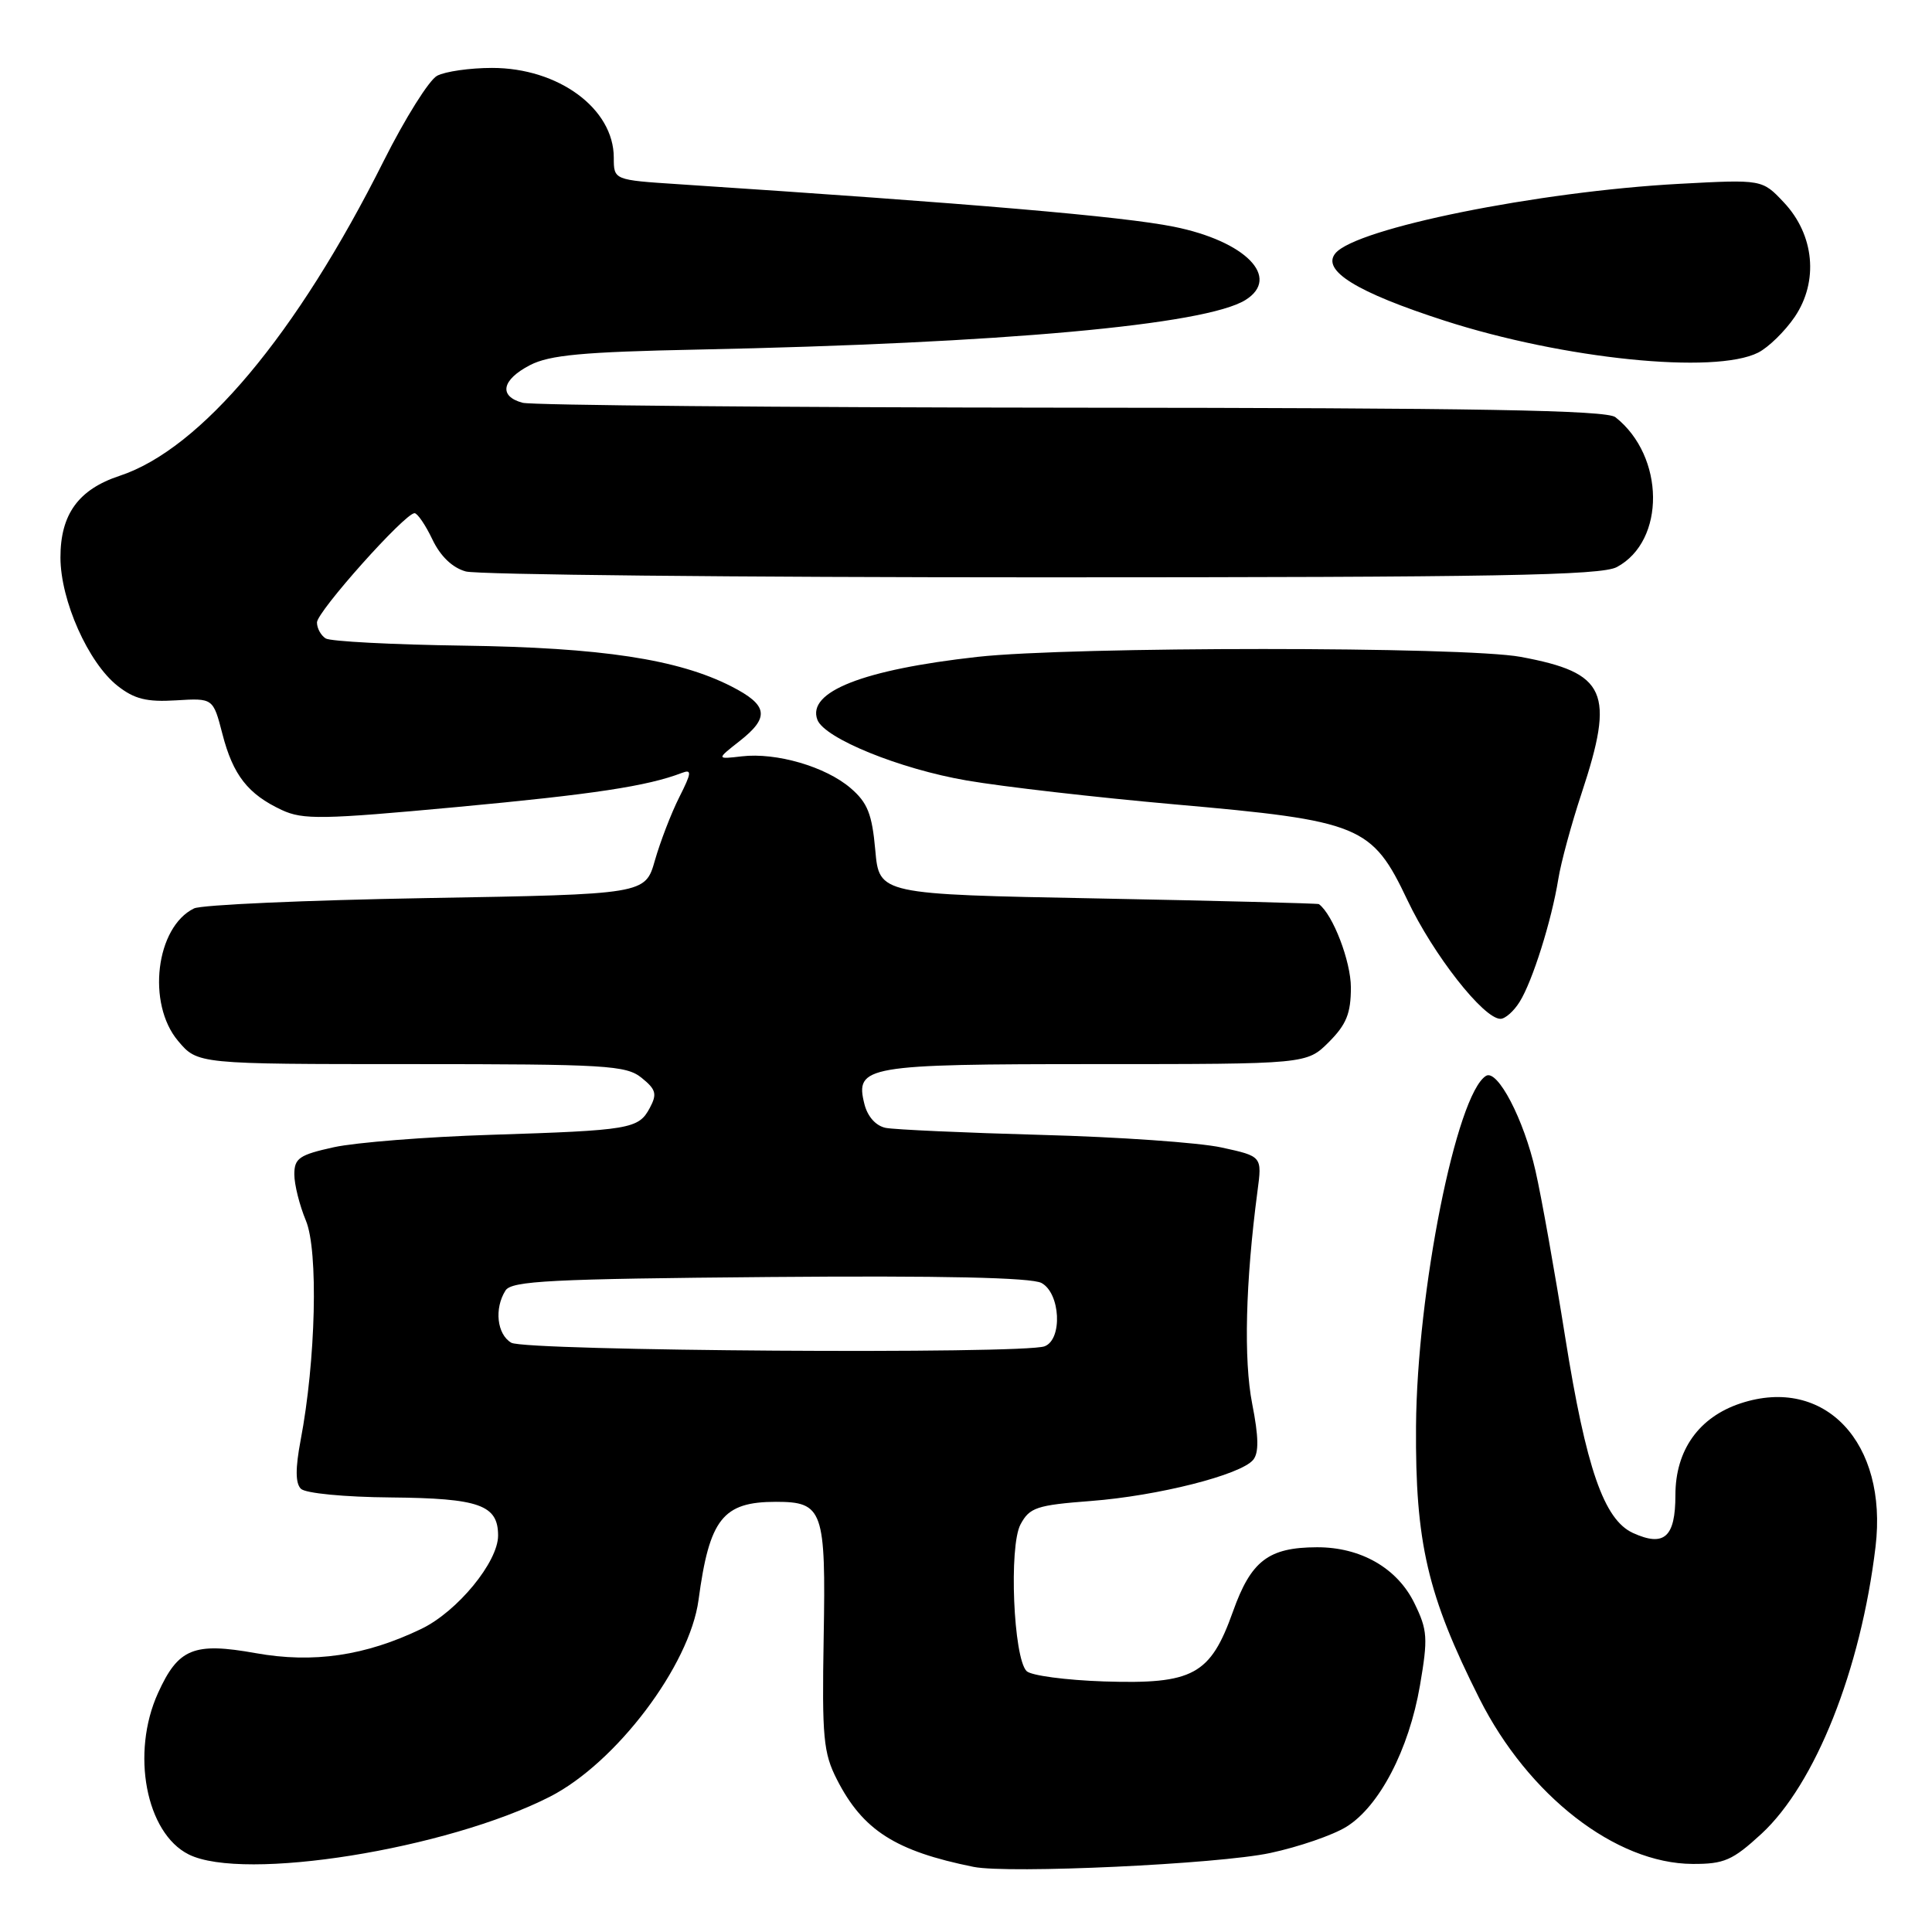 <?xml version="1.0" encoding="UTF-8" standalone="no"?>
<!DOCTYPE svg PUBLIC "-//W3C//DTD SVG 1.1//EN" "http://www.w3.org/Graphics/SVG/1.1/DTD/svg11.dtd" >
<svg xmlns="http://www.w3.org/2000/svg" xmlns:xlink="http://www.w3.org/1999/xlink" version="1.1" viewBox="0 0 256 256">
 <g >
 <path fill="currentColor"
d=" M 168.32 245.53 C 172.07 244.73 176.61 243.17 178.40 242.06 C 182.77 239.36 186.69 231.83 188.15 223.35 C 189.23 217.04 189.16 216.00 187.42 212.44 C 185.15 207.78 180.30 205.00 174.50 205.02 C 168.08 205.04 165.77 206.81 163.38 213.52 C 160.38 221.94 158.12 223.18 146.30 222.80 C 141.24 222.63 136.62 222.02 136.03 221.43 C 134.28 219.68 133.67 204.91 135.22 202.00 C 136.42 199.75 137.35 199.44 144.53 198.89 C 153.43 198.21 164.40 195.43 166.05 193.44 C 166.82 192.51 166.79 190.41 165.92 186.00 C 164.78 180.19 165.03 169.93 166.62 157.86 C 167.24 153.22 167.24 153.22 161.87 152.05 C 158.92 151.40 148.18 150.65 138.00 150.38 C 127.83 150.10 118.54 149.68 117.36 149.45 C 116.05 149.18 114.96 147.96 114.54 146.30 C 113.27 141.24 114.67 141.00 145.27 141.00 C 173.15 141.00 173.15 141.00 176.08 138.08 C 178.41 135.74 179.00 134.28 179.00 130.83 C 178.99 127.37 176.62 121.18 174.76 119.80 C 174.62 119.70 161.45 119.36 145.50 119.05 C 116.50 118.50 116.50 118.50 115.98 112.65 C 115.55 107.86 114.96 106.36 112.71 104.43 C 109.41 101.59 102.87 99.68 98.28 100.22 C 94.93 100.61 94.93 100.61 97.96 98.23 C 102.03 95.05 101.79 93.44 96.89 90.94 C 89.84 87.35 79.71 85.81 61.41 85.55 C 52.01 85.42 43.80 84.99 43.16 84.60 C 42.52 84.20 42.00 83.25 42.00 82.48 C 42.00 81.05 53.65 68.00 54.93 68.00 C 55.31 68.00 56.38 69.56 57.29 71.47 C 58.35 73.70 59.94 75.23 61.72 75.72 C 63.25 76.15 97.62 76.50 138.10 76.50 C 198.24 76.50 212.16 76.25 214.24 75.14 C 220.72 71.67 220.61 60.45 214.05 55.28 C 212.87 54.35 195.85 54.05 142.00 54.02 C 103.22 53.99 70.49 53.70 69.25 53.37 C 66.04 52.51 66.47 50.33 70.23 48.38 C 72.83 47.04 77.22 46.63 92.48 46.32 C 132.80 45.49 159.74 43.05 165.03 39.75 C 169.78 36.78 165.04 31.95 155.53 30.04 C 148.69 28.67 129.09 26.99 89.92 24.41 C 81.33 23.85 81.33 23.85 81.33 20.89 C 81.33 14.40 74.01 9.00 65.20 9.00 C 62.27 9.00 58.99 9.47 57.92 10.04 C 56.85 10.61 53.68 15.68 50.86 21.29 C 39.32 44.34 26.61 59.50 15.85 63.05 C 10.39 64.85 8.00 68.16 8.01 73.88 C 8.02 79.57 11.70 87.83 15.58 90.88 C 17.80 92.63 19.45 93.04 23.32 92.80 C 28.24 92.50 28.24 92.50 29.47 97.25 C 30.87 102.70 32.86 105.24 37.34 107.33 C 40.15 108.64 42.73 108.59 60.50 106.94 C 78.67 105.25 85.78 104.17 90.34 102.42 C 91.70 101.90 91.65 102.38 90.00 105.65 C 88.93 107.77 87.49 111.53 86.78 114.00 C 85.50 118.50 85.50 118.50 56.50 119.00 C 40.55 119.28 26.70 119.89 25.71 120.37 C 20.65 122.84 19.42 132.97 23.59 137.92 C 26.18 141.00 26.18 141.00 54.48 141.00 C 80.34 141.00 82.97 141.16 85.02 142.82 C 86.93 144.36 87.09 144.96 86.10 146.81 C 84.61 149.60 83.51 149.78 65.00 150.37 C 56.47 150.64 47.14 151.38 44.25 152.01 C 39.66 153.02 39.00 153.47 39.00 155.61 C 39.00 156.96 39.69 159.71 40.53 161.73 C 42.20 165.72 41.85 180.29 39.83 190.86 C 39.13 194.58 39.14 196.54 39.87 197.27 C 40.47 197.87 45.65 198.37 51.82 198.42 C 63.52 198.53 66.00 199.41 66.00 203.47 C 66.00 206.97 60.61 213.53 55.84 215.83 C 48.43 219.40 41.53 220.42 33.88 219.05 C 25.67 217.58 23.62 218.42 20.94 224.33 C 17.32 232.29 19.34 242.89 25.00 245.72 C 32.26 249.35 59.19 245.04 72.87 238.07 C 81.64 233.59 91.39 220.69 92.56 212.00 C 94.00 201.25 95.78 199.00 102.81 199.00 C 109.06 199.00 109.44 200.07 109.14 217.02 C 108.91 230.22 109.10 232.28 110.90 235.80 C 114.33 242.52 118.65 245.28 129.00 247.37 C 133.63 248.30 161.44 247.01 168.32 245.53 Z  M 233.39 243.00 C 240.54 236.40 246.57 221.26 248.52 204.94 C 250.16 191.17 241.79 182.27 230.64 185.95 C 225.11 187.78 222.00 192.15 222.00 198.11 C 222.00 203.69 220.52 205.01 216.38 203.13 C 212.53 201.37 210.17 194.56 207.41 177.27 C 206.03 168.60 204.26 158.64 203.46 155.14 C 201.92 148.32 198.42 141.62 196.90 142.56 C 192.98 144.99 187.76 171.15 187.63 189.00 C 187.52 204.40 189.14 211.37 196.03 225.07 C 202.50 237.93 214.10 246.93 224.27 246.98 C 228.46 247.00 229.57 246.51 233.39 243.00 Z  M 201.36 132.75 C 203.06 130.04 205.59 122.00 206.48 116.50 C 206.83 114.30 208.22 109.19 209.56 105.14 C 214.01 91.69 212.88 89.15 201.50 87.04 C 194.02 85.65 142.00 85.65 129.51 87.04 C 114.35 88.73 106.89 91.66 108.31 95.38 C 109.26 97.84 119.23 101.90 128.11 103.42 C 132.85 104.24 145.23 105.66 155.61 106.58 C 180.31 108.76 181.79 109.37 186.49 119.27 C 189.92 126.51 196.58 135.00 198.82 135.00 C 199.45 135.00 200.59 133.99 201.36 132.75 Z  M 232.97 46.72 C 234.33 46.03 236.51 43.90 237.81 41.99 C 241.00 37.28 240.42 31.11 236.36 26.81 C 233.50 23.77 233.50 23.77 222.50 24.36 C 203.82 25.37 179.70 30.24 176.95 33.56 C 175.07 35.83 179.74 38.72 191.38 42.48 C 207.17 47.58 227.23 49.63 232.97 46.72 Z  M 67.75 177.92 C 65.85 176.81 65.47 173.39 66.98 171.00 C 67.78 169.72 73.01 169.46 101.96 169.21 C 124.81 169.02 136.65 169.28 138.00 170.00 C 140.51 171.35 140.82 177.47 138.42 178.39 C 135.63 179.46 69.64 179.02 67.75 177.92 Z "/>
</g>
</svg>